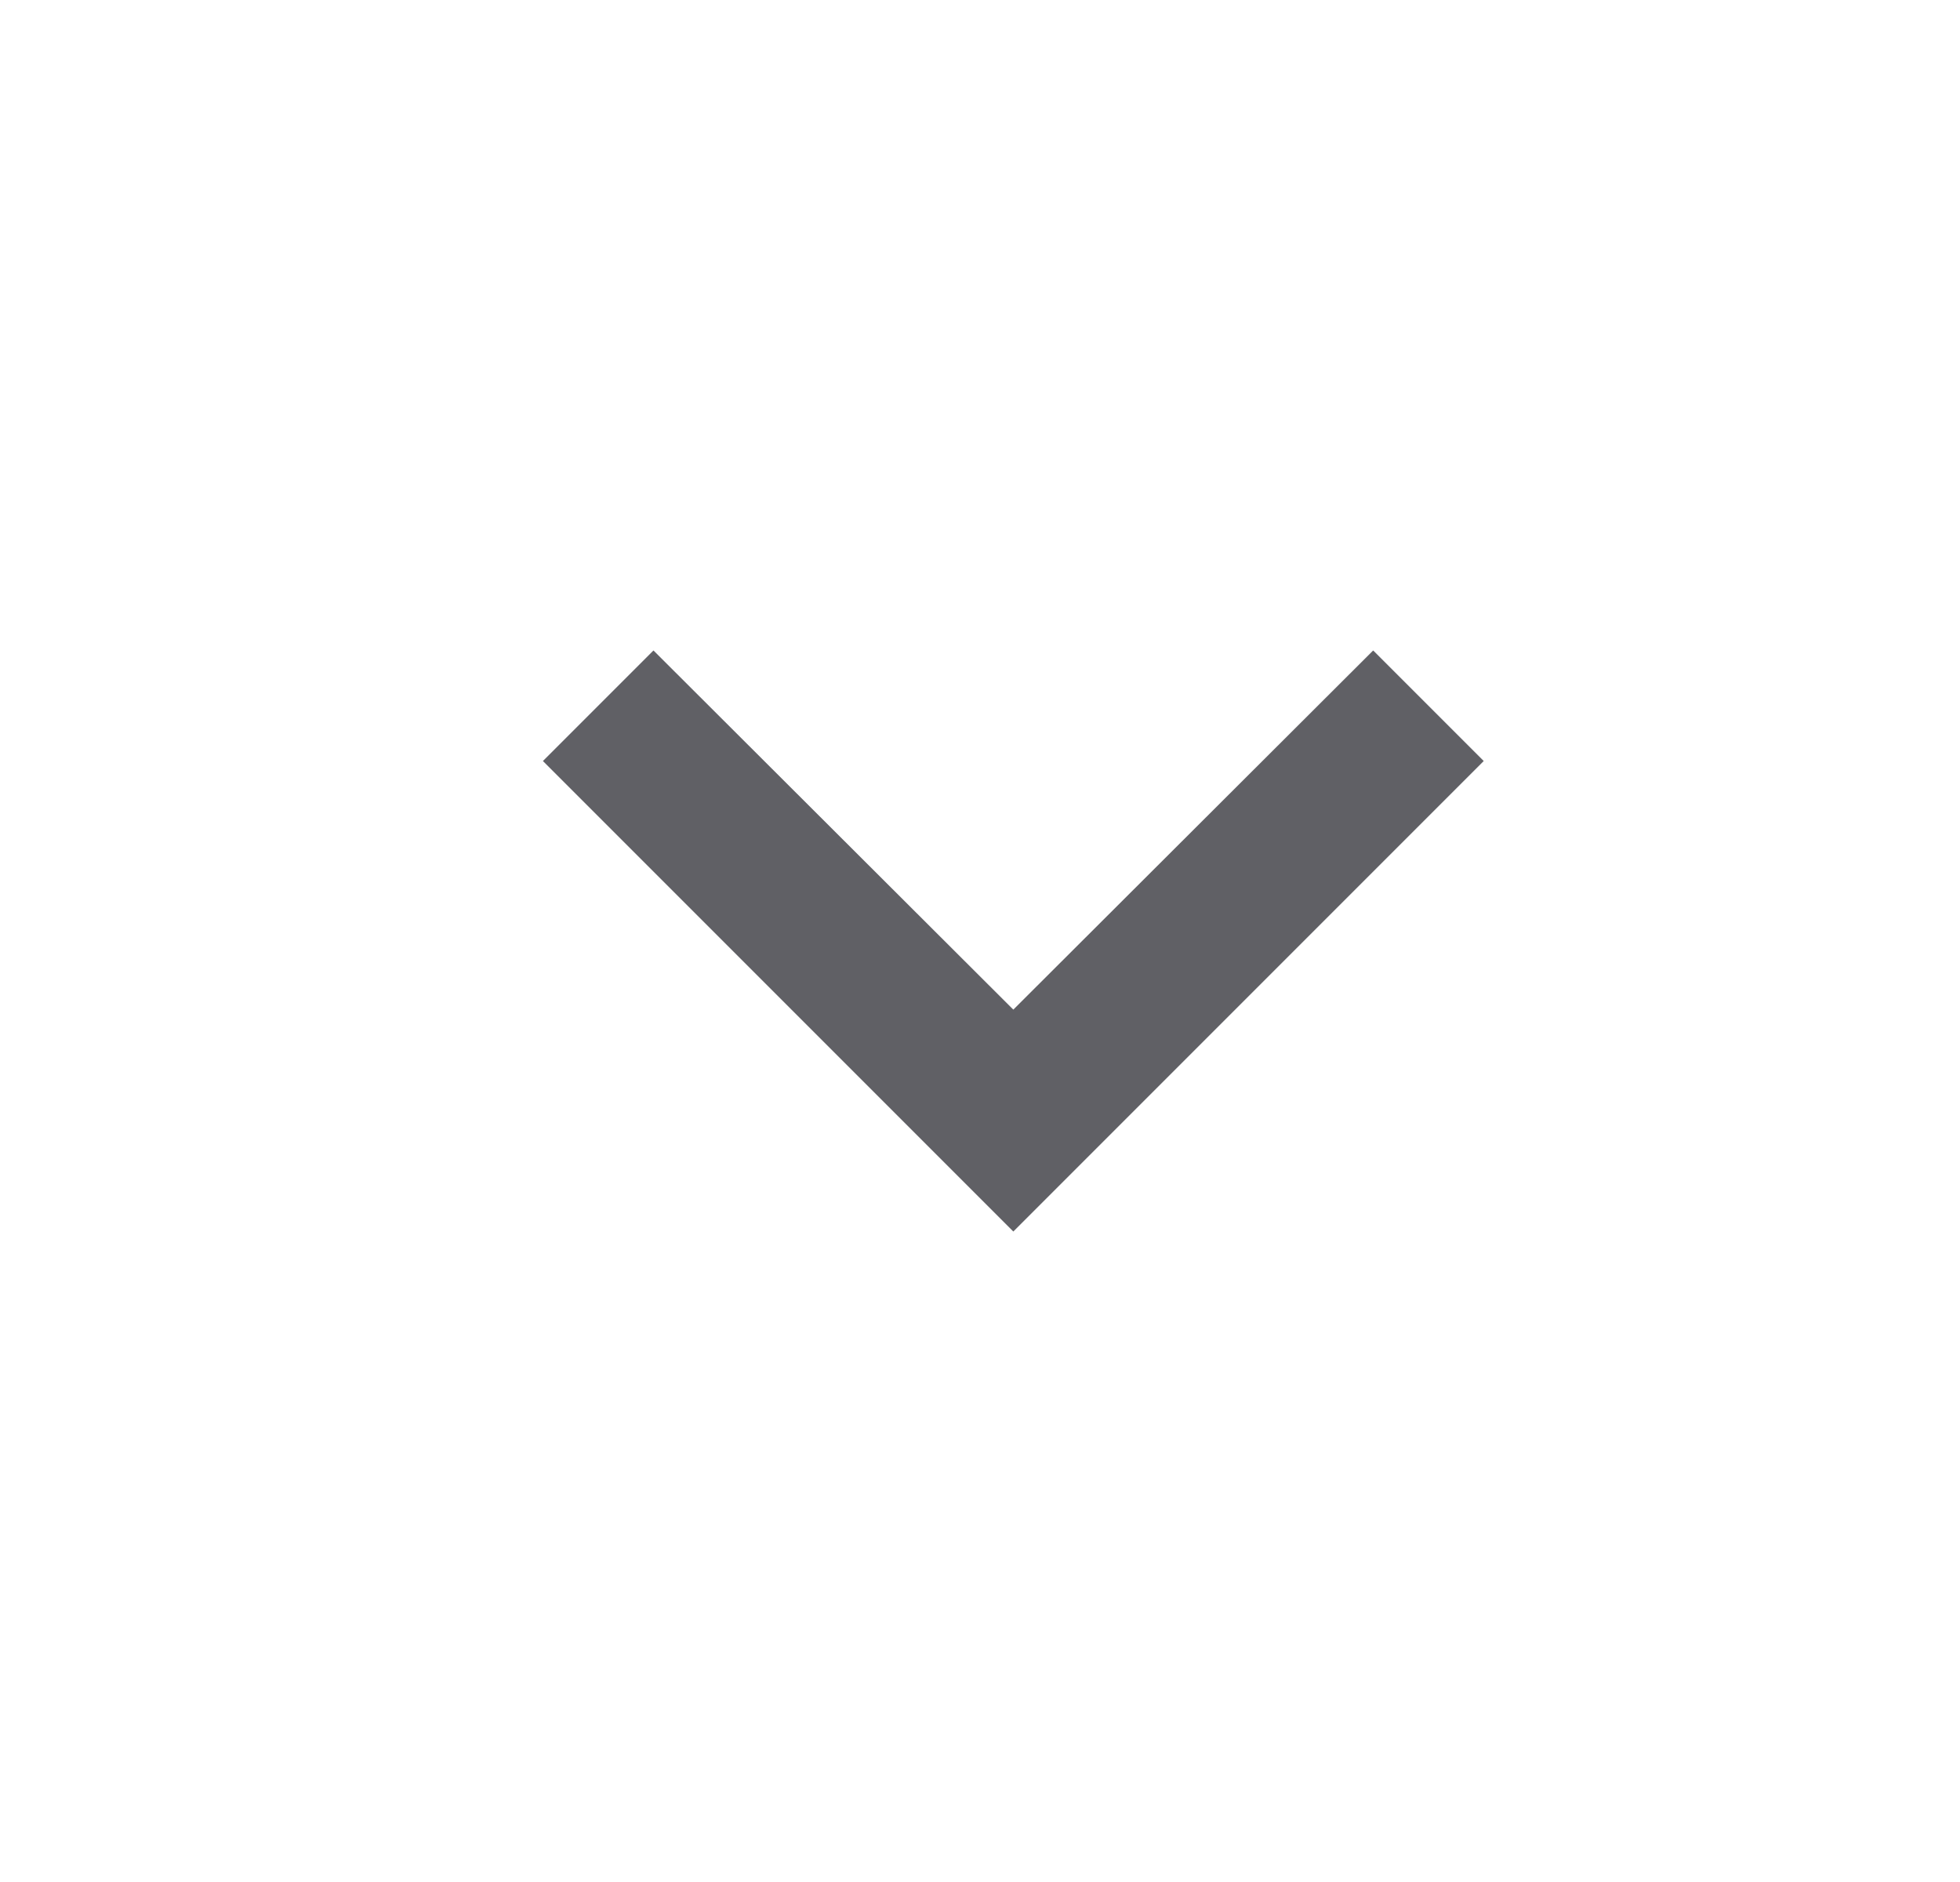 <svg width="25" height="24" viewBox="0 0 25 24" fill="none" xmlns="http://www.w3.org/2000/svg">
<path d="M17.515 8.295L12.925 12.875L8.335 8.295L6.925 9.705L12.925 15.705L18.925 9.705L17.515 8.295Z" fill="#606065"/>
</svg>
